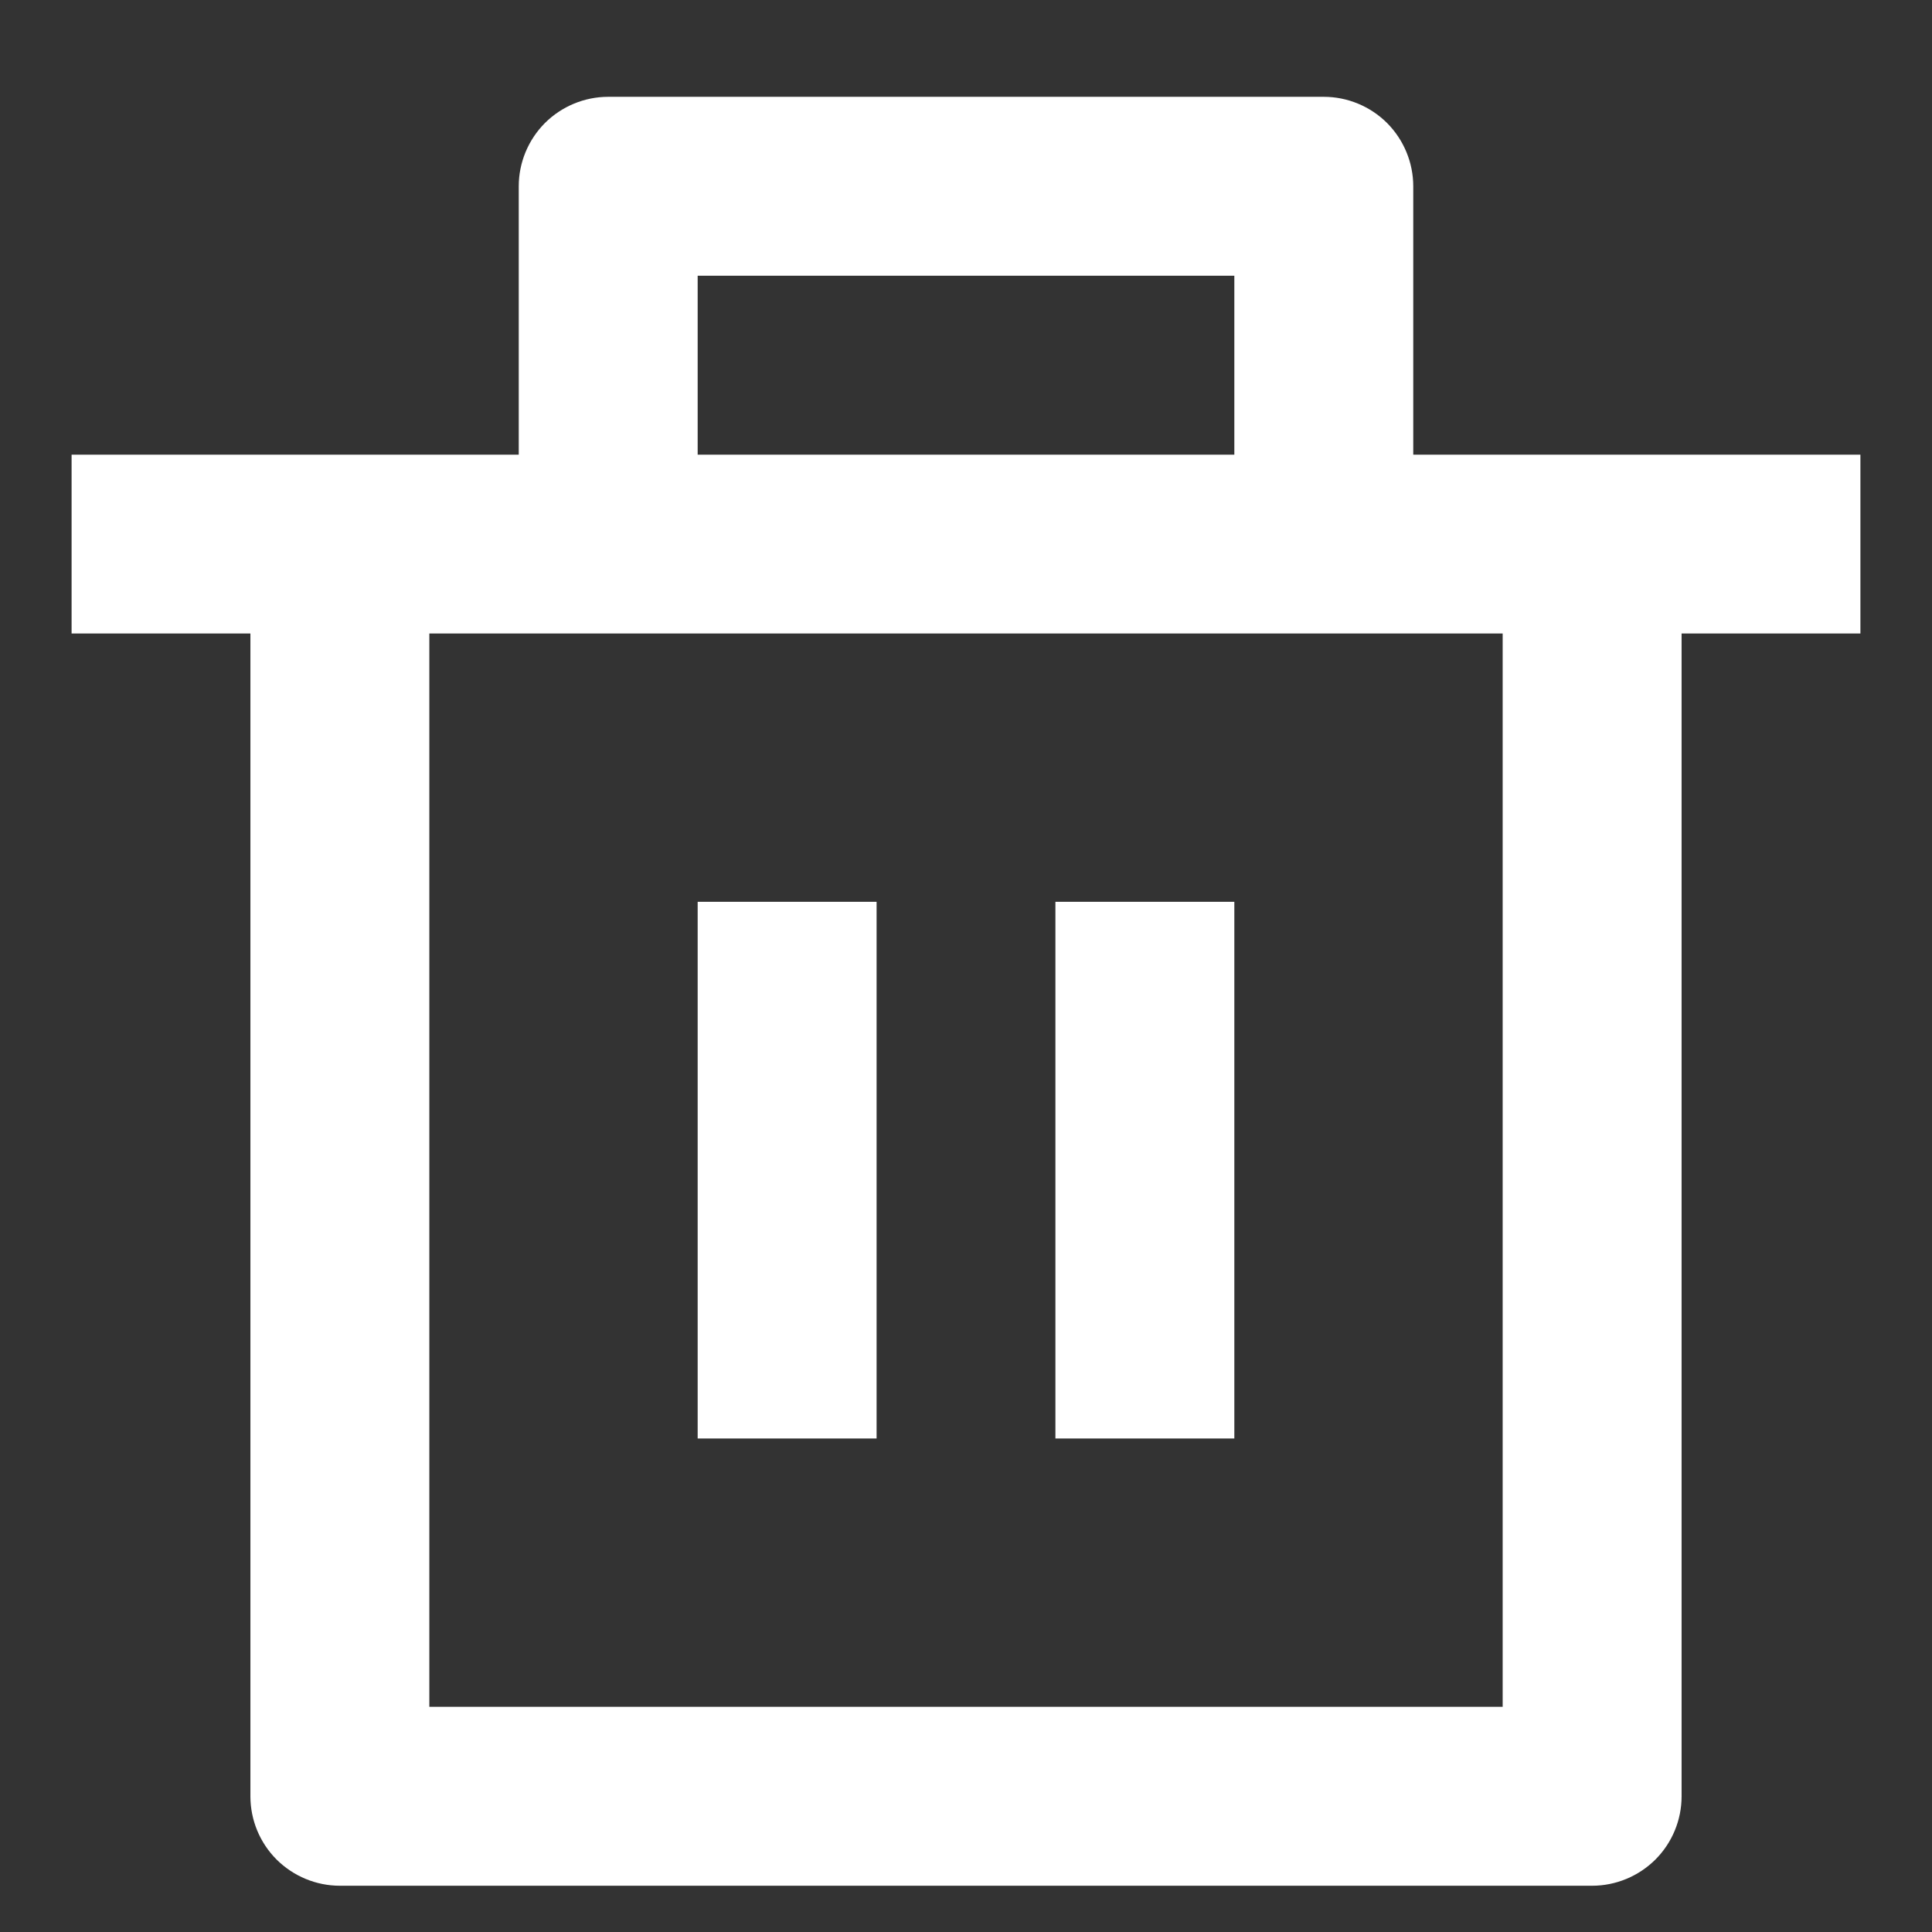 <svg width="18" height="18" viewBox="0 0 18 18" fill="none" xmlns="http://www.w3.org/2000/svg">
<rect x="0" y="0" width="18" height="18" fill="#333333" stroke="none"/>
<path d="M13.167 4.236H17.333V5.902H15.667V16.736C15.667 16.957 15.579 17.169 15.423 17.325C15.266 17.481 15.054 17.569 14.833 17.569H3.167C2.946 17.569 2.734 17.481 2.577 17.325C2.421 17.169 2.333 16.957 2.333 16.736V5.902H0.667V4.236H4.833V1.736C4.833 1.515 4.921 1.303 5.077 1.146C5.234 0.99 5.446 0.902 5.667 0.902H12.333C12.554 0.902 12.766 0.99 12.923 1.146C13.079 1.303 13.167 1.515 13.167 1.736V4.236ZM14 5.902H4V15.902H14V5.902ZM6.5 8.402H8.167V13.402H6.5V8.402ZM9.833 8.402H11.5V13.402H9.833V8.402ZM6.5 2.569V4.236H11.5V2.569H6.5Z" fill="#fff"/>
</svg>
